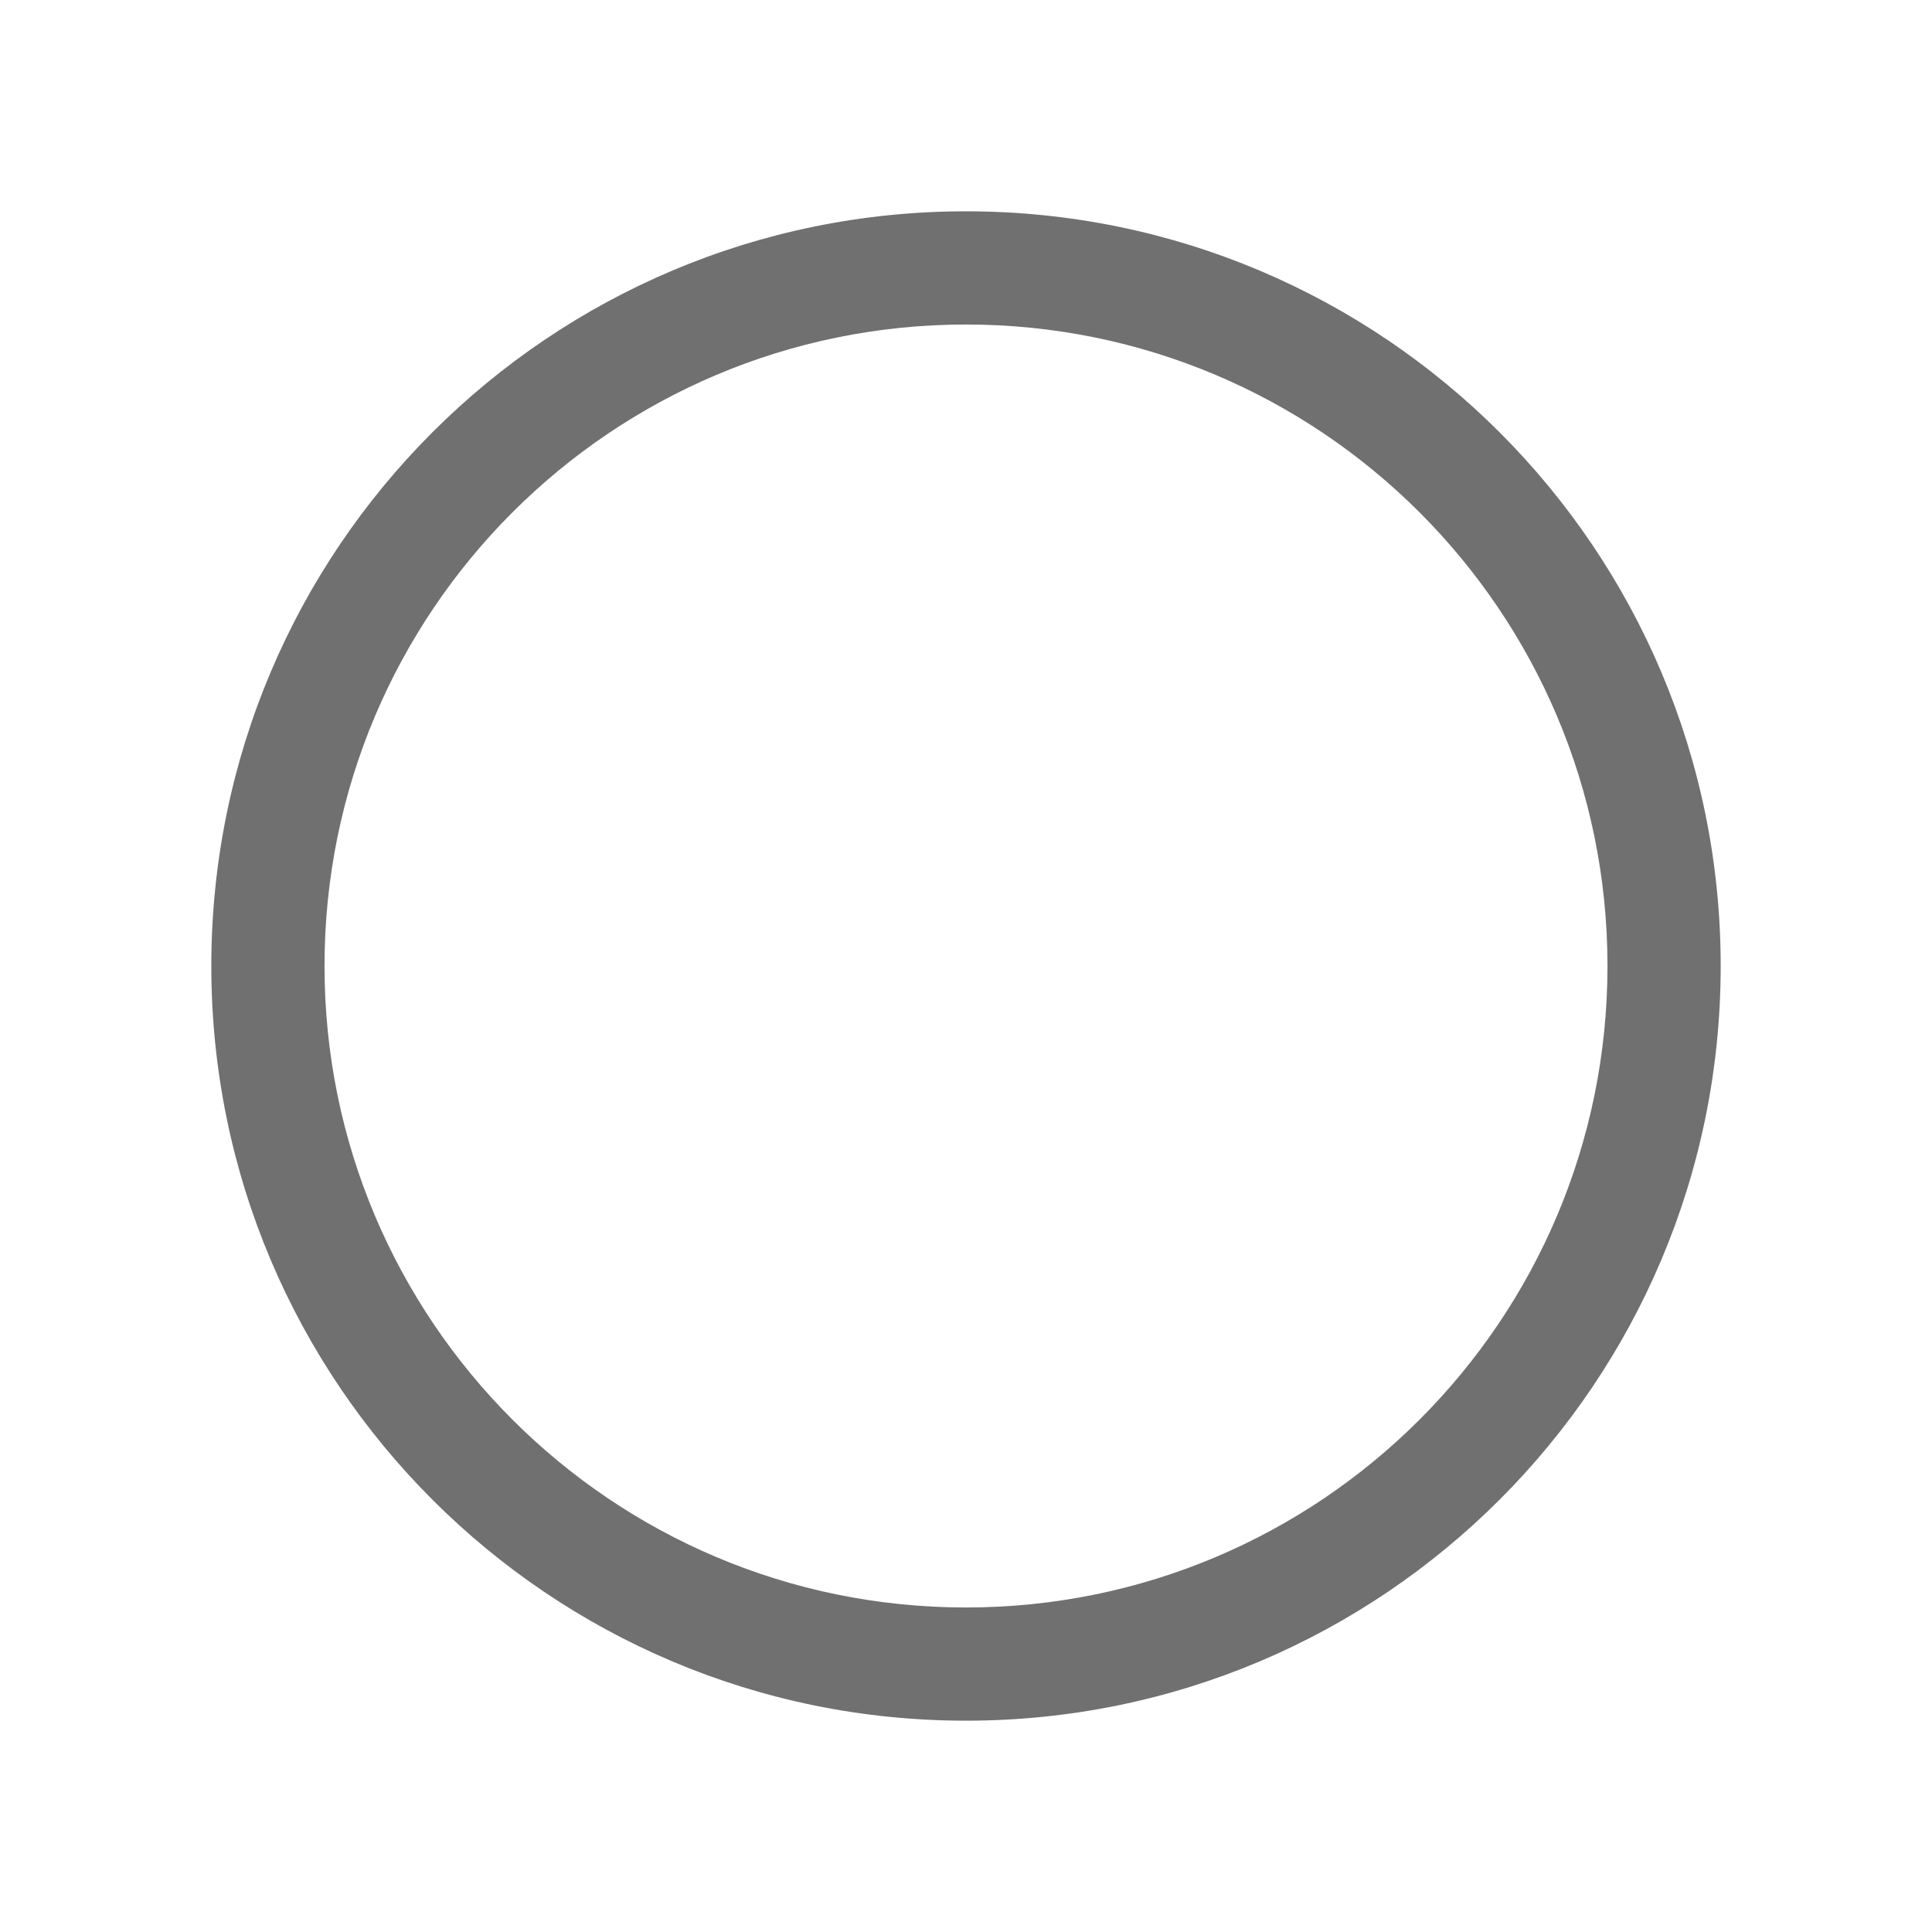 <?xml version="1.0" standalone="no"?><!DOCTYPE svg PUBLIC "-//W3C//DTD SVG 1.1//EN" "http://www.w3.org/Graphics/SVG/1.1/DTD/svg11.dtd"><svg t="1606466881952" class="icon" viewBox="0 0 1024 1024" version="1.1" xmlns="http://www.w3.org/2000/svg" p-id="1022" width="30" height="30" xmlns:xlink="http://www.w3.org/1999/xlink"><defs><style type="text/css"></style></defs><path d="M512 912c-220.91 0-400-179.09-400-400s179.09-400 400-400 400 179.09 400 400-179.09 400-400 400z m0-60c187.78 0 340-152.22 340-340S699.78 172 512 172 172 324.22 172 512s152.22 340 340 340z" p-id="1023" fill="#707070"></path></svg>